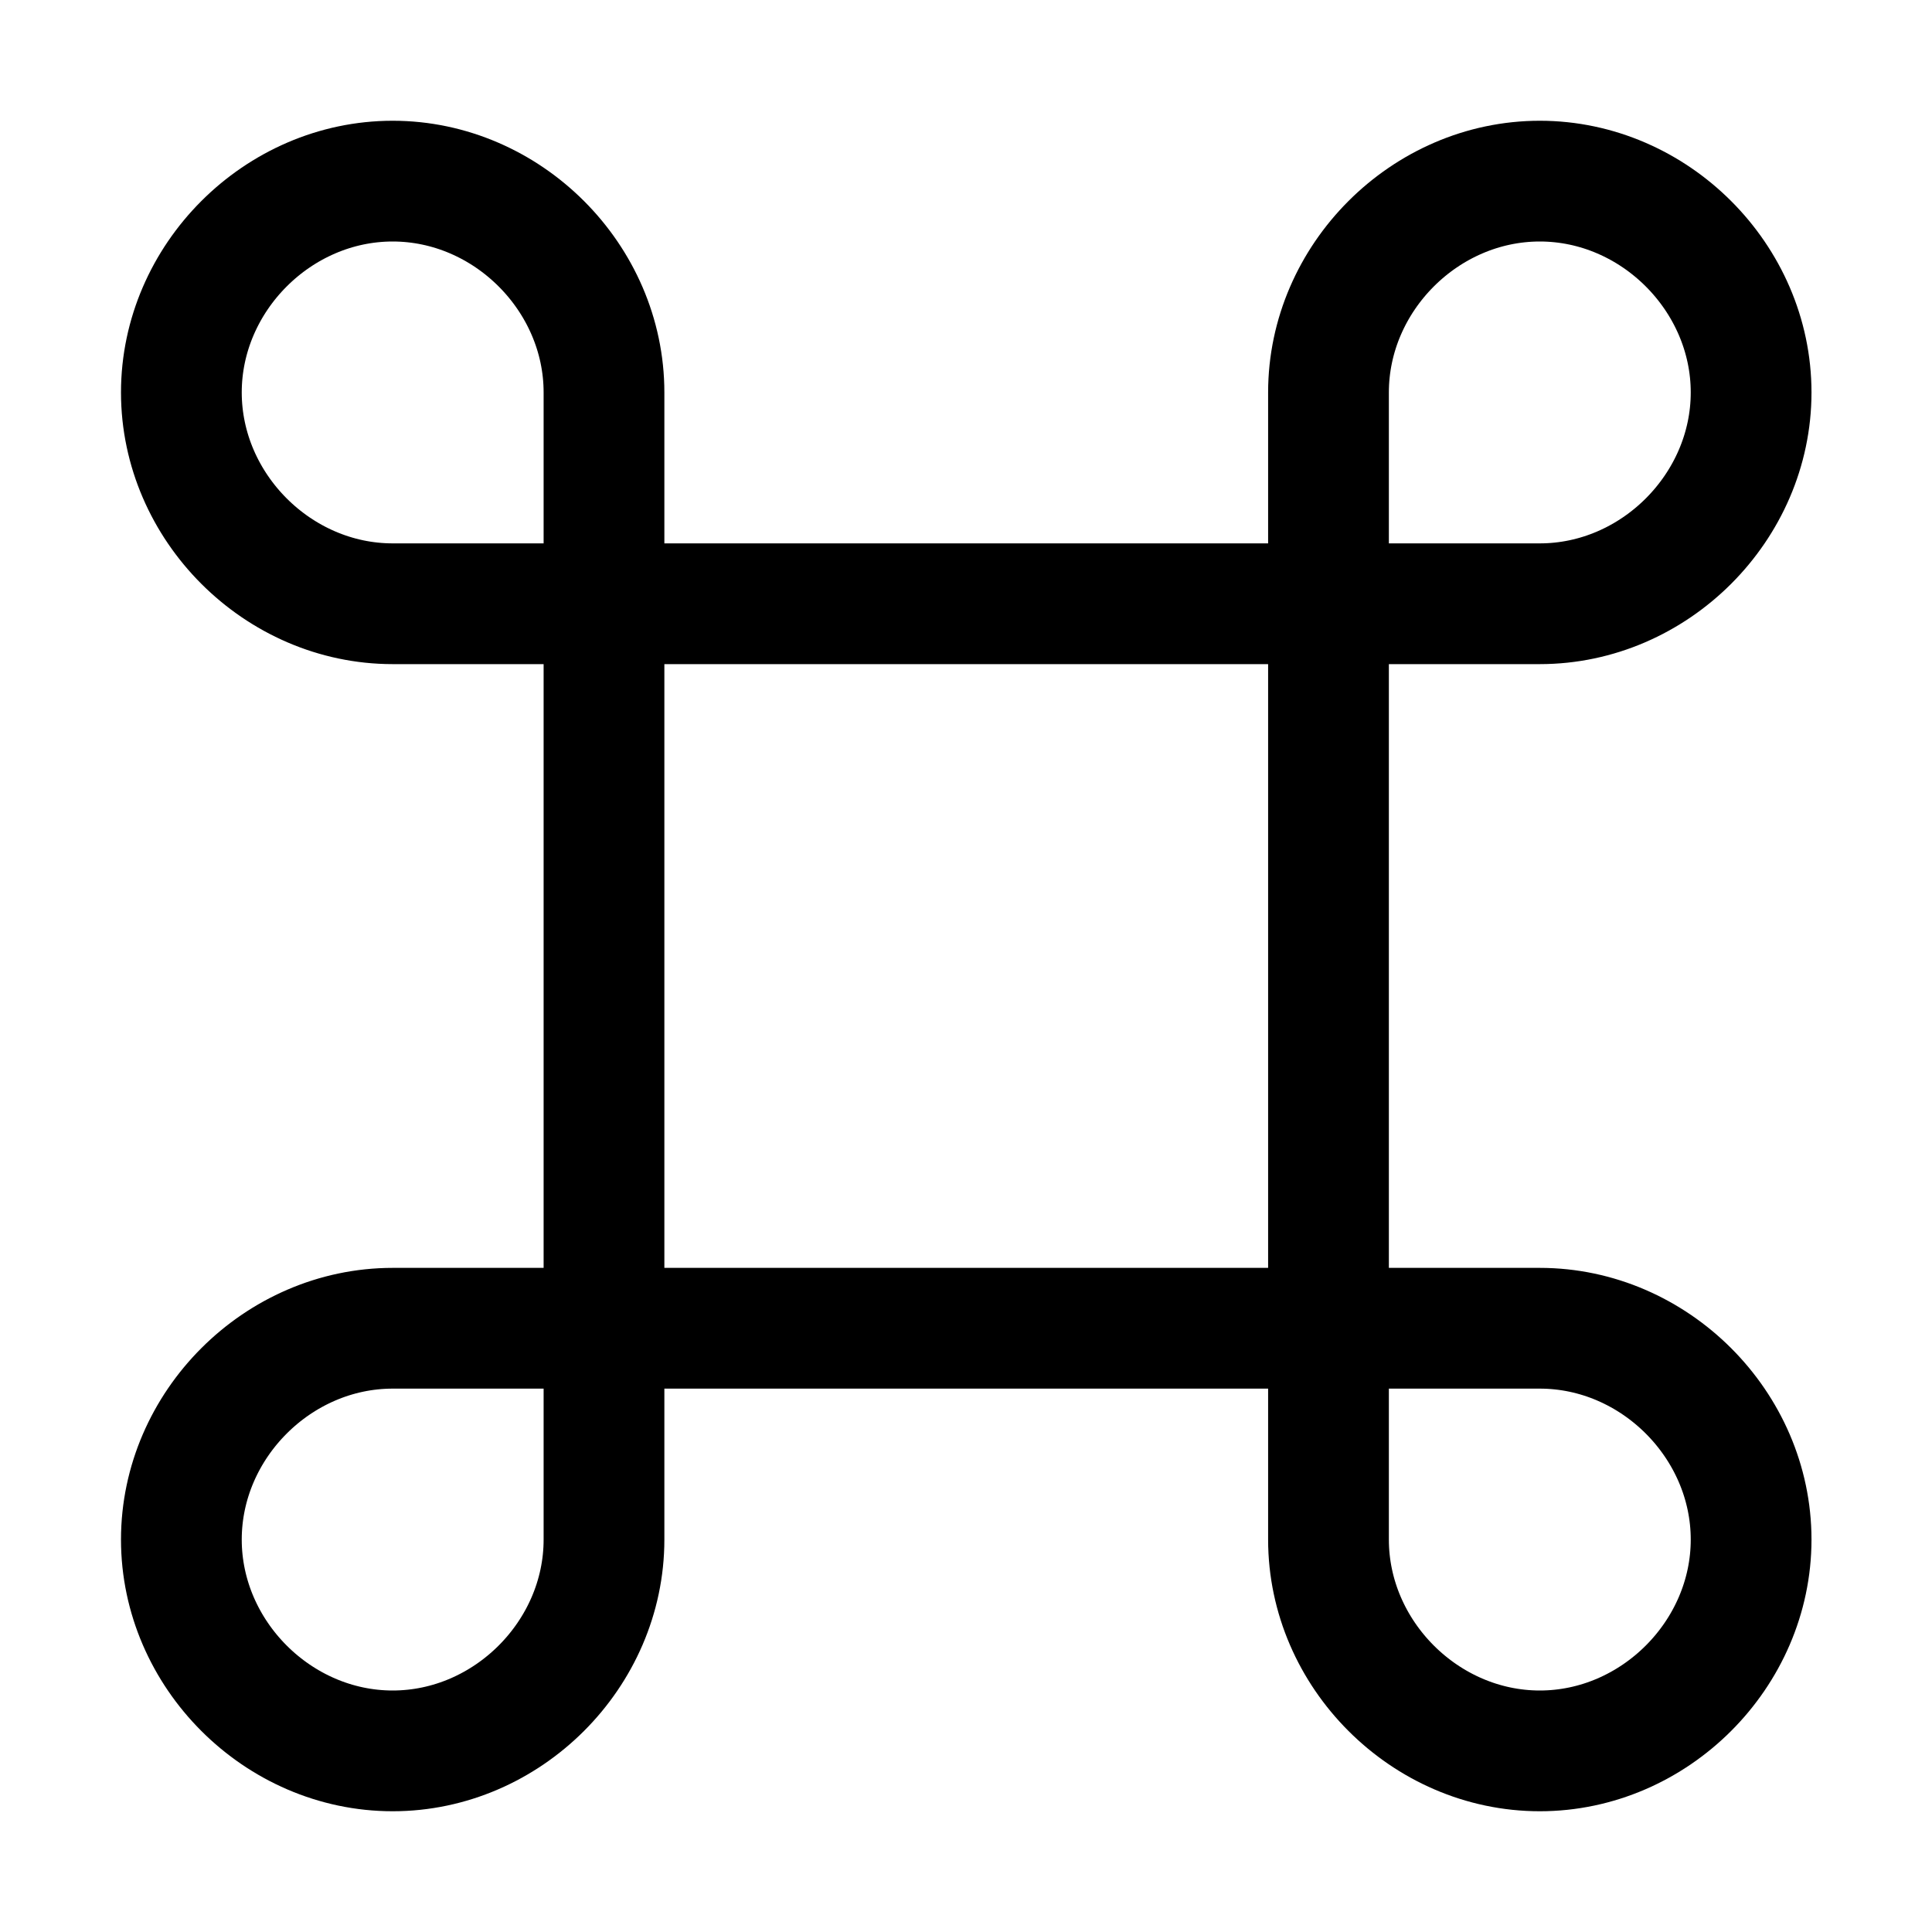 <svg width="32" height="32" viewBox="0 0 32 32" fill="none" xmlns="http://www.w3.org/2000/svg">
<path d="M22.004 10H10.004V22H22.004V10Z" stroke="black" stroke-width="2" stroke-miterlimit="10" stroke-linecap="round" stroke-linejoin="round"/>
<path d="M25.504 10H22.004V6.5C22.004 4.6 23.604 3 25.504 3C27.404 3 29.004 4.6 29.004 6.5C29.004 8.4 27.404 10 25.504 10Z" stroke="black" stroke-width="2" stroke-miterlimit="10" stroke-linecap="round" stroke-linejoin="round"/>
<path d="M10.004 10H6.504C4.604 10 3.004 8.4 3.004 6.5C3.004 4.6 4.604 3 6.504 3C8.404 3 10.004 4.6 10.004 6.5V10Z" stroke="black" stroke-width="2" stroke-miterlimit="10" stroke-linecap="round" stroke-linejoin="round"/>
<path d="M25.504 29C23.604 29 22.004 27.4 22.004 25.5V22H25.504C27.404 22 29.004 23.6 29.004 25.5C29.004 27.4 27.404 29 25.504 29Z" stroke="black" stroke-width="2" stroke-miterlimit="10" stroke-linecap="round" stroke-linejoin="round"/>
<path d="M6.504 29C4.604 29 3.004 27.4 3.004 25.5C3.004 23.6 4.604 22 6.504 22H10.004V25.5C10.004 27.4 8.404 29 6.504 29Z" stroke="black" stroke-width="2" stroke-miterlimit="10" stroke-linecap="round" stroke-linejoin="round"/>
</svg>
